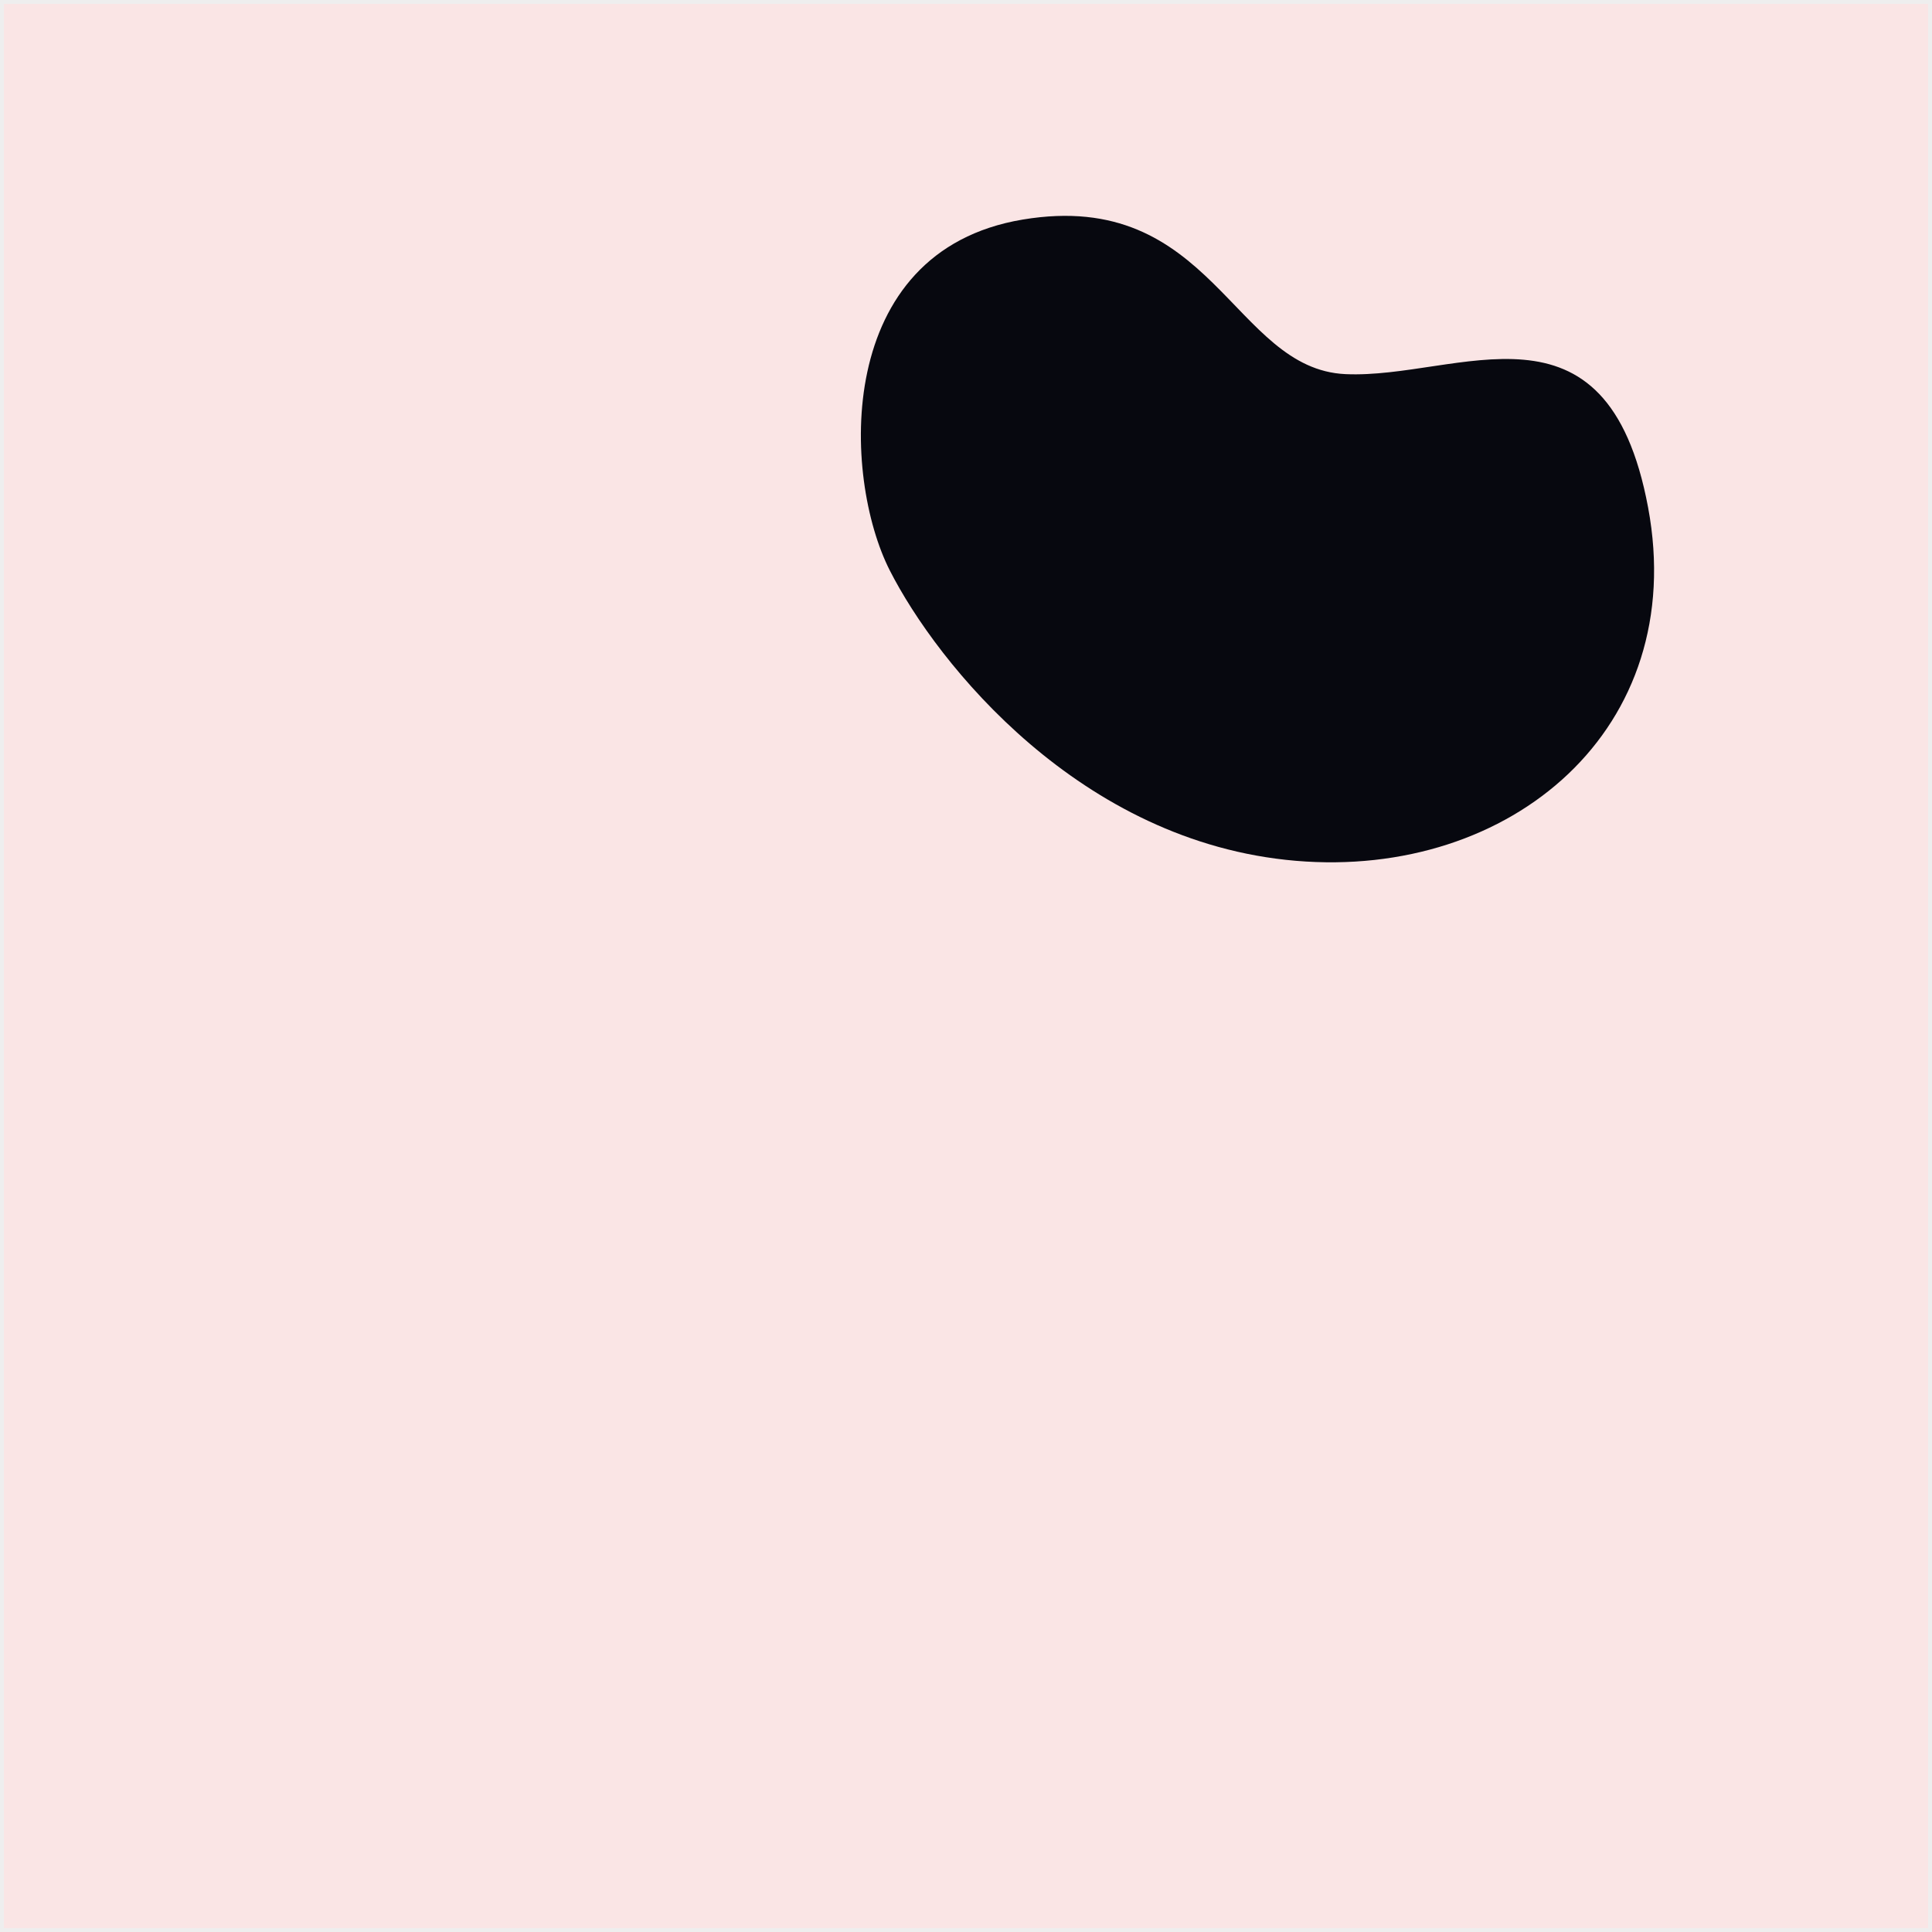 <svg xmlns="http://www.w3.org/2000/svg" xmlns:xlink="http://www.w3.org/1999/xlink" width="500" height="500" viewBox="0 0 500 500">
  <rect x="0" y="0" width="500" height="500" fill="#333333" stroke="none"/>
  <defs>
    <clipPath id="clip-Artboard_10">
      <rect width="500" height="500"/>
    </clipPath>
  </defs>
  <g id="Artboard_10" data-name="Artboard – 10" clip-path="url(#clip-Artboard_10)">
    <rect width="500" height="500" fill="#fff"/>
    <g id="Group_138" data-name="Group 138">
      <g id="Rectangle_99" data-name="Rectangle 99" fill="#d11f1f" stroke="#707070" stroke-width="1" opacity="0.121">
        <rect width="500" height="500" stroke="none"/>
        <rect x="0.5" y="0.5" width="499" height="499" fill="none"/>
      </g>
    </g>
    <path id="Path_90" data-name="Path 90" d="M5811.689,7856.821c-49.093,8.177-46.692,66.656-34.415,90.8s49.284,70.42,105.066,75.154,101.88-34.2,91.185-91.45-49.082-33.182-78.3-34.5S5860.782,7848.644,5811.689,7856.821Z" transform="translate(-5547 -7800)" fill="#07080f"/>
  </g>
</svg>
